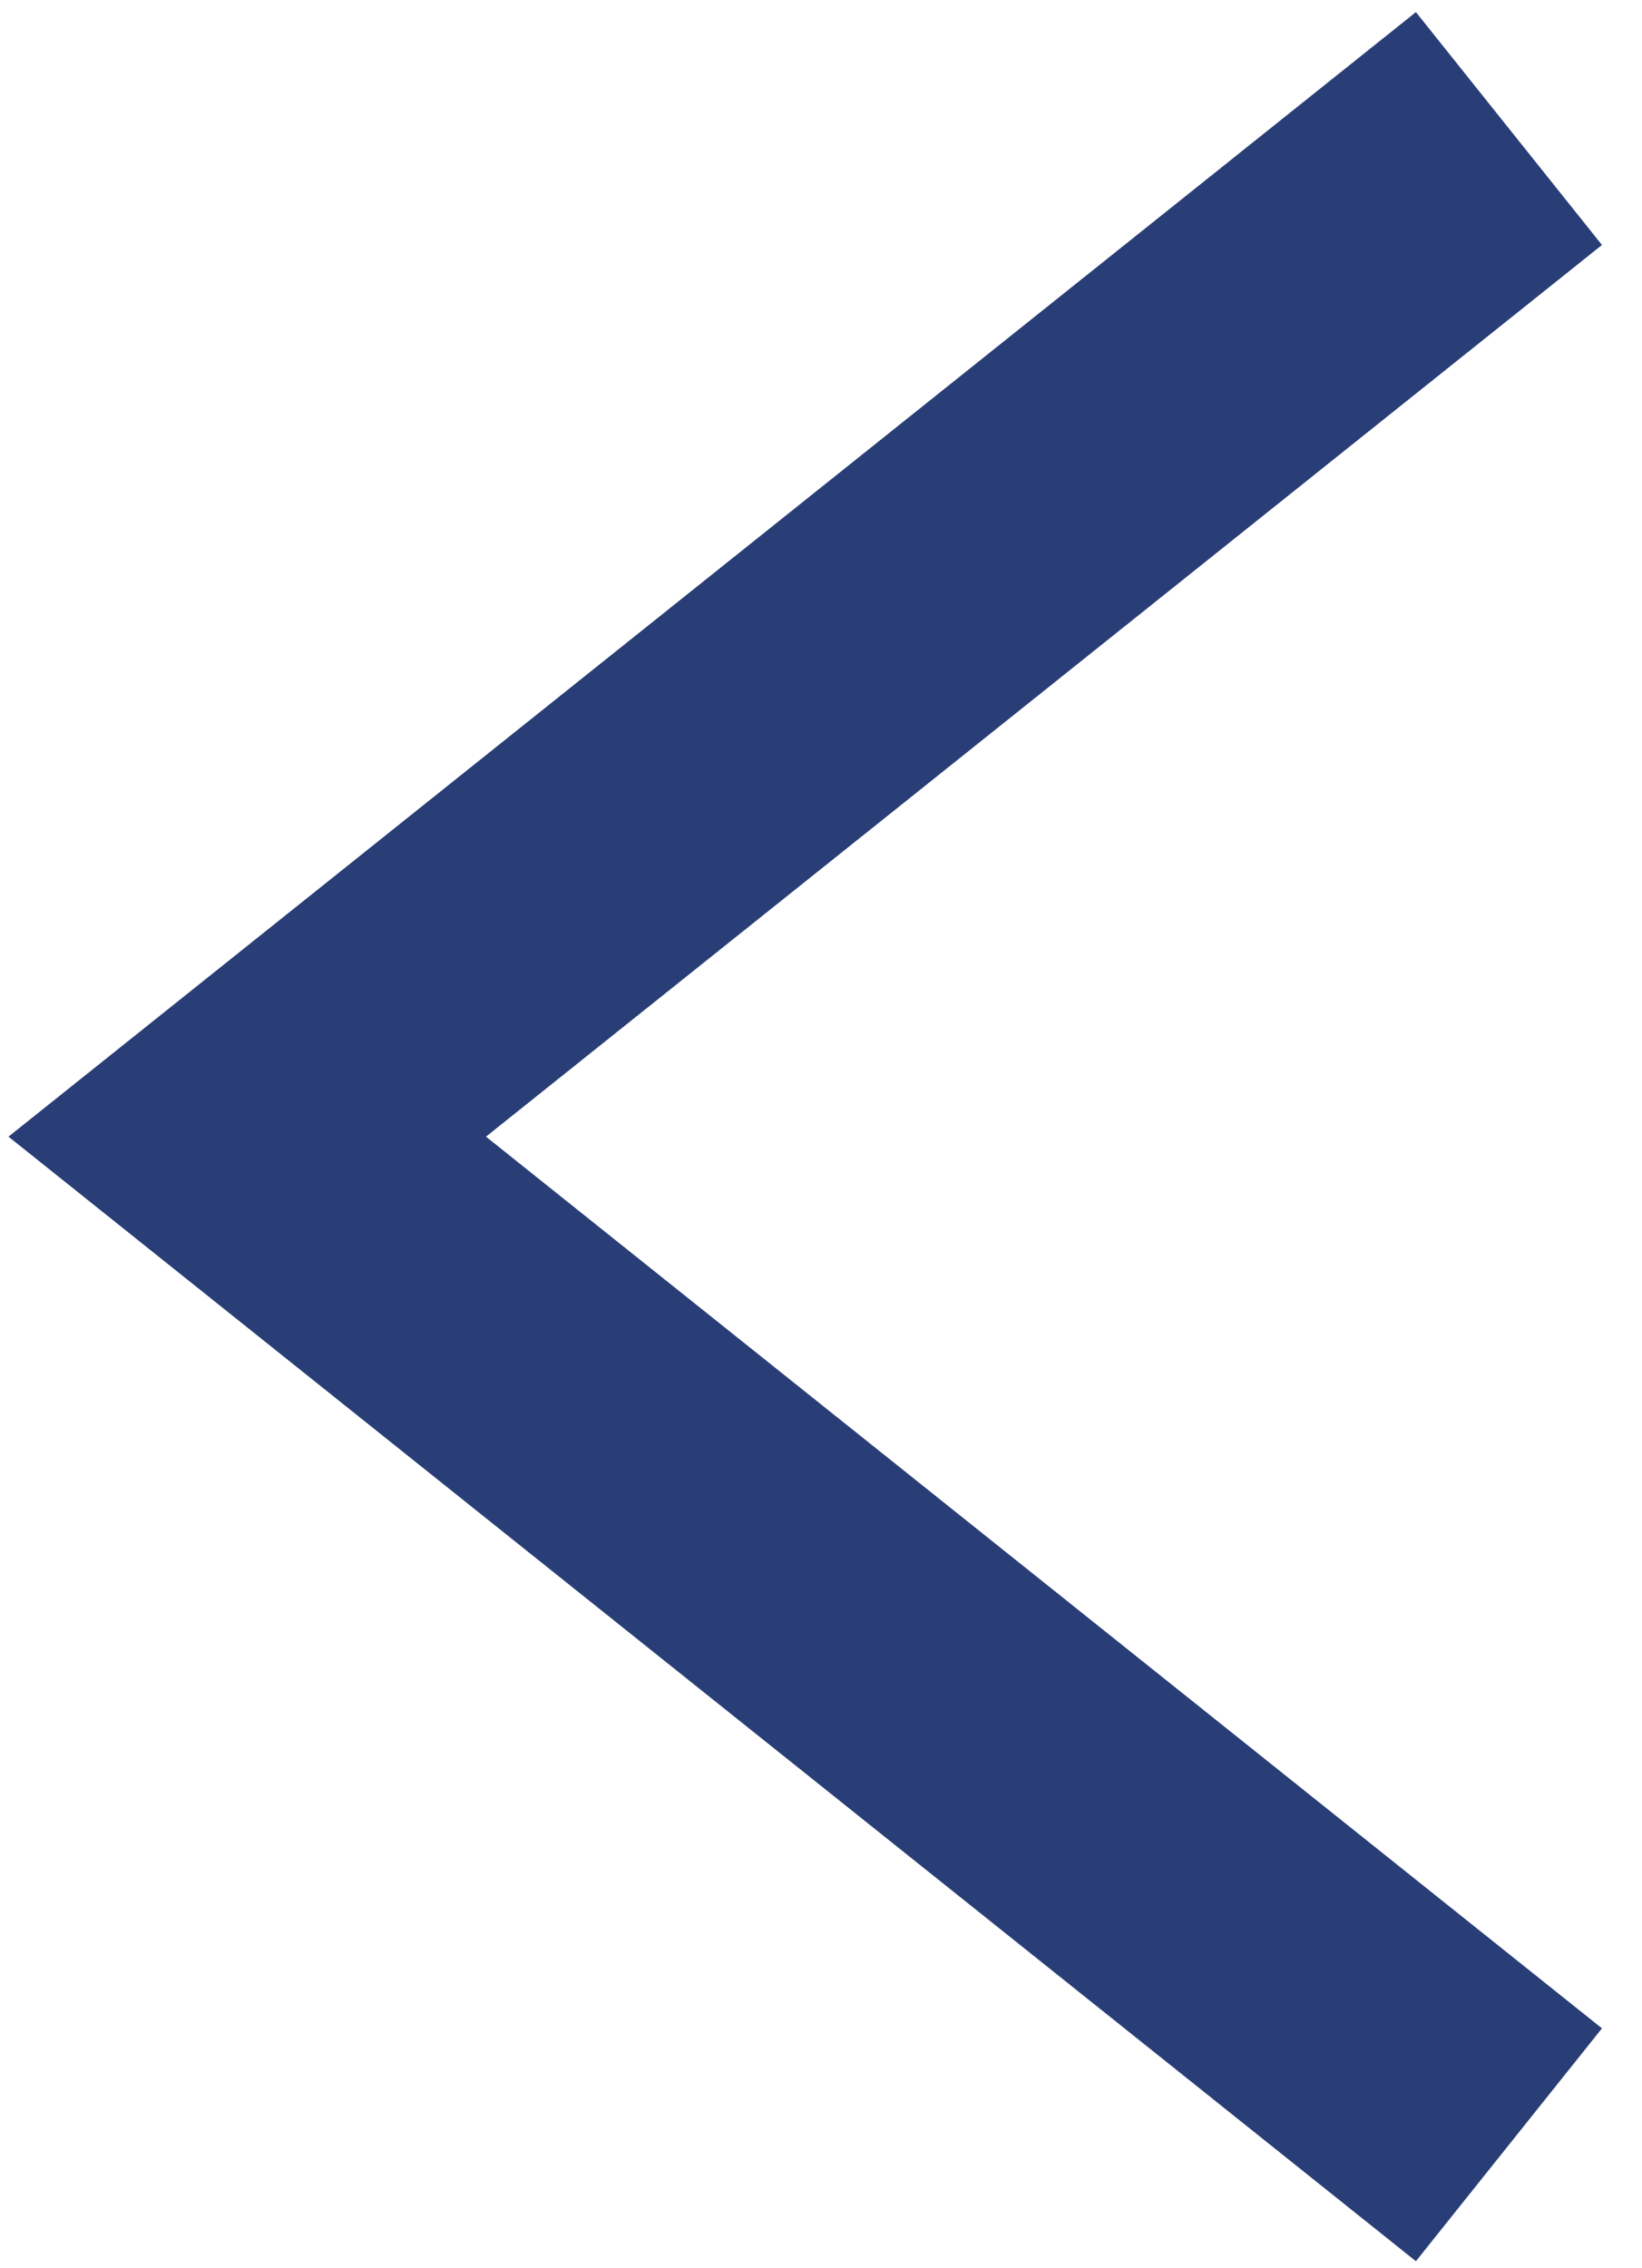 <svg id="Isolation_Mode" data-name="Isolation Mode" xmlns="http://www.w3.org/2000/svg" viewBox="0 0 61.7 85.22"><defs><style>.cls-1{fill:none;stroke:#293e76;stroke-miterlimit:10;stroke-width:11.2px;}</style></defs><title>arrowSlide_Left</title><polyline class="cls-1" points="56.7 80.59 9.29 42.71 56.7 4.83"/></svg>